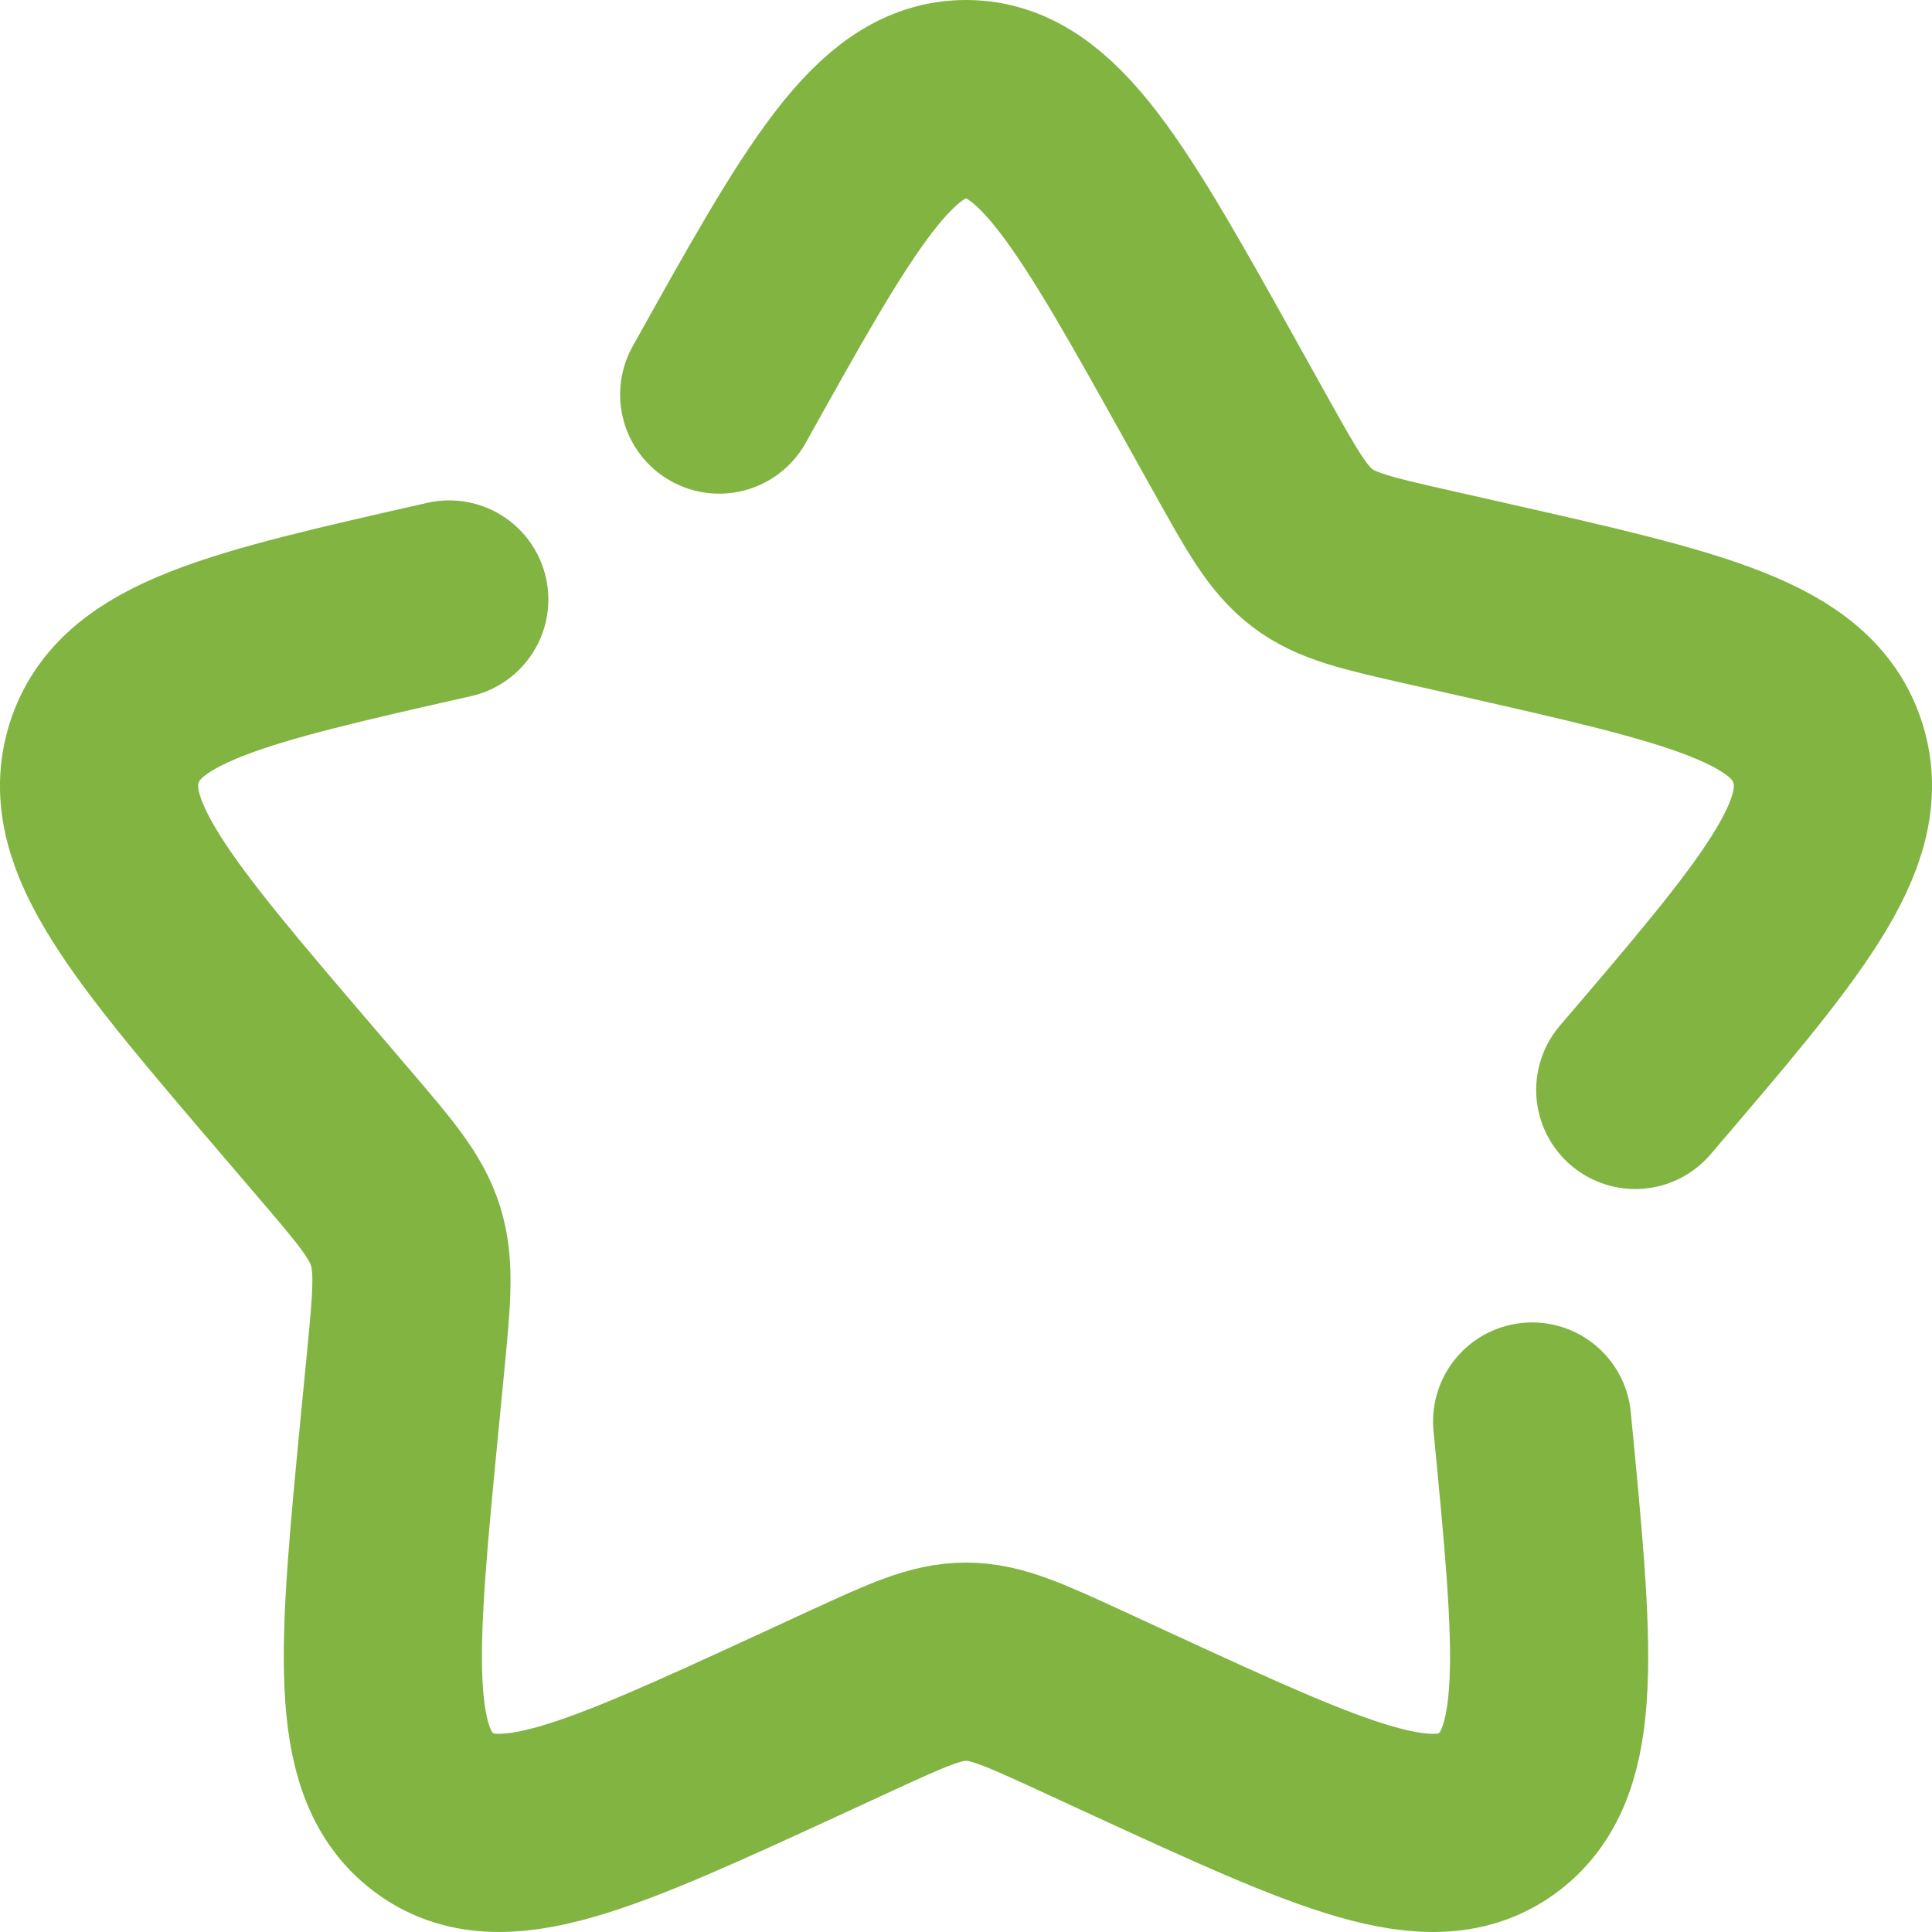 <svg width="39" height="39" viewBox="0 0 39 39" fill="none" xmlns="http://www.w3.org/2000/svg">
<path d="M9.069 12.101C4.765 13.075 2.613 13.562 2.1 15.209C1.588 16.855 3.056 18.571 5.99 22.002L6.749 22.89C7.583 23.865 8 24.353 8.188 24.956C8.375 25.559 8.312 26.21 8.186 27.511L8.071 28.695C7.628 33.274 7.406 35.563 8.747 36.58C10.087 37.598 12.102 36.67 16.133 34.815L17.175 34.334C18.32 33.807 18.893 33.543 19.5 33.543C20.107 33.543 20.68 33.807 21.825 34.334L22.867 34.815C26.898 36.67 28.913 37.598 30.253 36.58C31.594 35.563 31.372 33.274 30.928 28.695M33.01 22.002C35.944 18.571 37.412 16.855 36.9 15.209C36.388 13.562 34.235 13.075 29.931 12.101L28.817 11.849C27.594 11.572 26.982 11.434 26.491 11.061C26 10.688 25.685 10.123 25.055 8.993L24.482 7.965C22.265 3.988 21.157 2 19.5 2C17.843 2 16.735 3.988 14.518 7.965" stroke="#81B441" stroke-width="4" stroke-linecap="round"/>
</svg>
